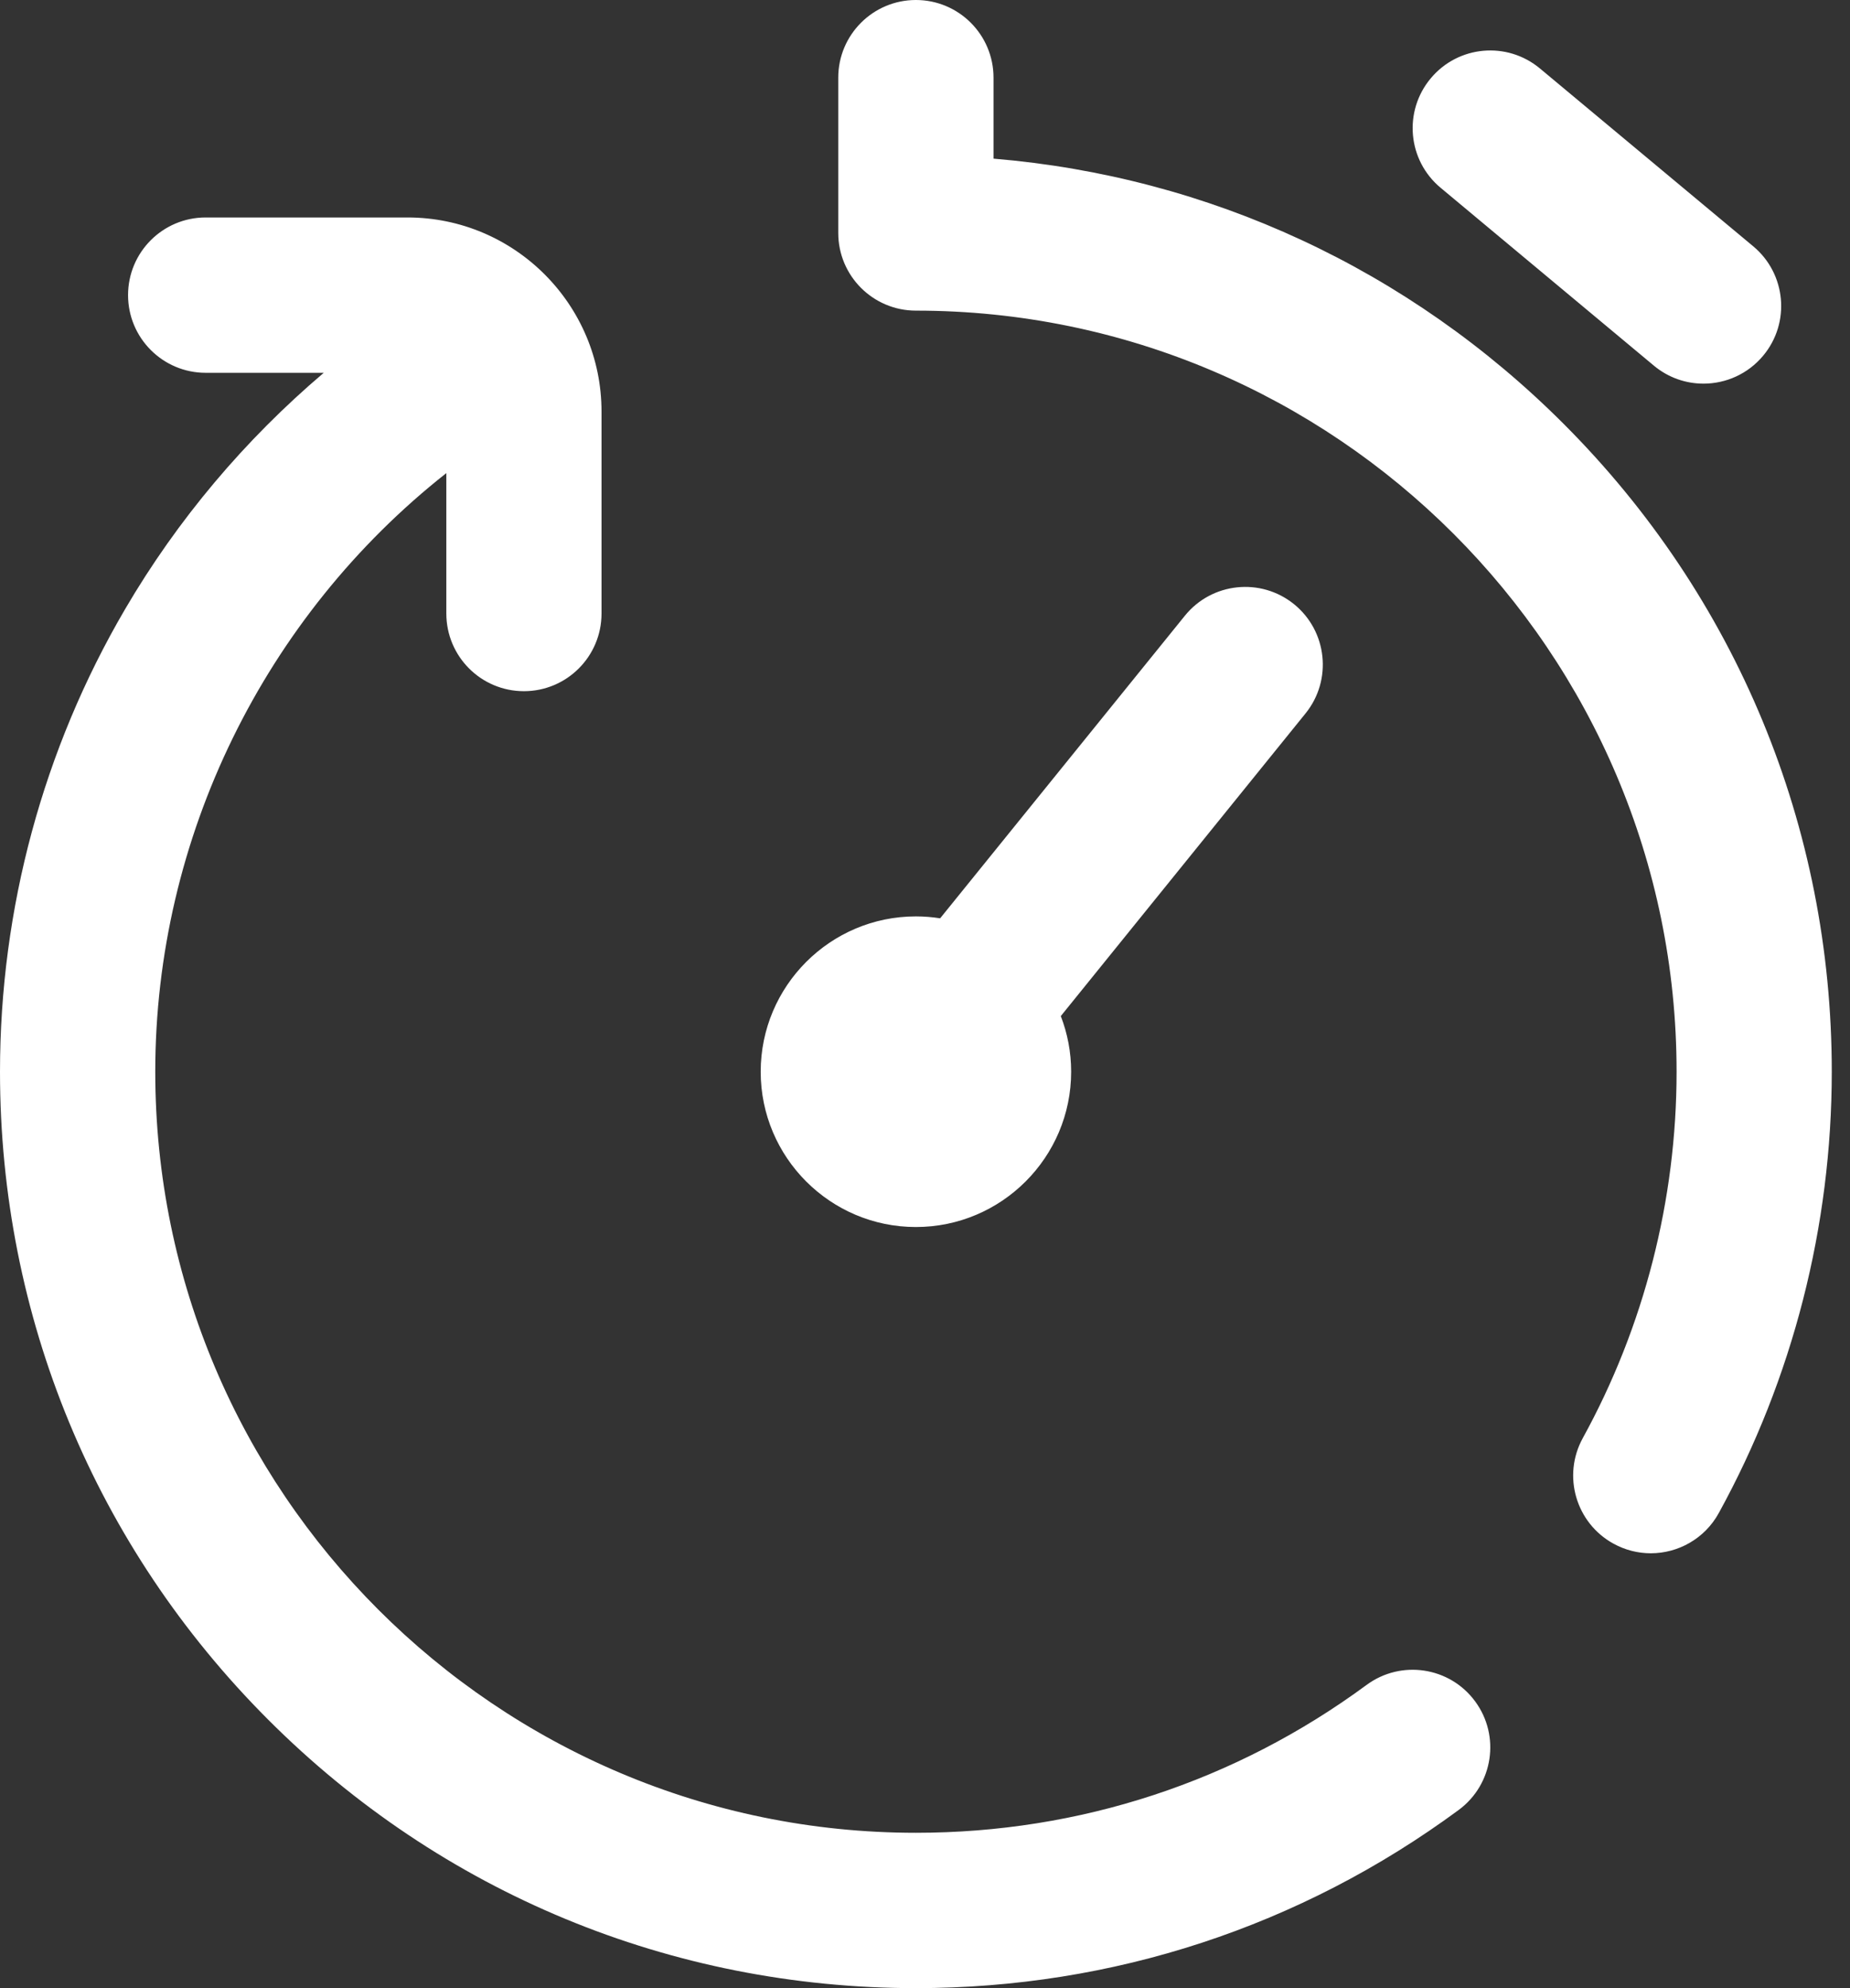 <svg width="27" height="29" viewBox="0 0 27 29" fill="none" xmlns="http://www.w3.org/2000/svg">
<rect x="0" y="0" width="27" height="29" fill="#333333" stroke="none"/>
<path d="M21.529 24.817C21.9 25.32 21.793 26.029 21.289 26.401C18.981 28.101 16.242 29 13.367 29C9.797 29 6.44 27.61 3.915 25.085C1.39 22.56 0 19.203 0 15.633C0 13.257 0.631 10.924 1.826 8.885C2.591 7.578 3.576 6.413 4.725 5.438H3.002C2.376 5.438 1.869 4.93 1.869 4.305C1.869 3.679 2.376 3.172 3.002 3.172H5.947C7.509 3.172 8.779 4.442 8.779 6.004V8.949C8.779 9.575 8.272 10.082 7.646 10.082C7.021 10.082 6.514 9.575 6.514 8.949V6.901C3.863 8.99 2.266 12.215 2.266 15.633C2.266 21.754 7.246 26.734 13.367 26.734C15.755 26.734 18.029 25.988 19.945 24.577C20.449 24.206 21.158 24.313 21.529 24.817ZM22.819 6.181C20.563 3.925 17.643 2.576 14.5 2.314V1.133C14.5 0.507 13.993 0 13.367 0C12.742 0 12.234 0.507 12.234 1.133V3.398C12.234 4.024 12.742 4.531 13.367 4.531C19.489 4.531 24.469 9.511 24.469 15.633C24.469 17.503 23.995 19.351 23.1 20.977C22.799 21.525 22.998 22.214 23.547 22.516C23.72 22.611 23.907 22.657 24.092 22.657C24.491 22.657 24.879 22.445 25.085 22.07C26.164 20.109 26.734 17.883 26.734 15.633C26.734 12.062 25.344 8.705 22.819 6.181ZM13.367 17.898C14.616 17.898 15.633 16.882 15.633 15.633C15.633 15.347 15.579 15.073 15.482 14.821L19.054 10.406C19.447 9.92 19.372 9.207 18.886 8.813C18.4 8.42 17.686 8.495 17.293 8.981L13.721 13.395C13.606 13.377 13.488 13.367 13.367 13.367C12.118 13.367 11.102 14.383 11.102 15.633C11.102 16.882 12.118 17.898 13.367 17.898ZM21.025 2.739L24.137 5.333C24.349 5.51 24.606 5.596 24.862 5.596C25.186 5.596 25.509 5.457 25.733 5.188C26.134 4.708 26.068 3.993 25.588 3.593L22.475 0.999C21.994 0.598 21.28 0.663 20.88 1.144C20.479 1.625 20.544 2.339 21.025 2.739Z" fill="white"/>
</svg>
